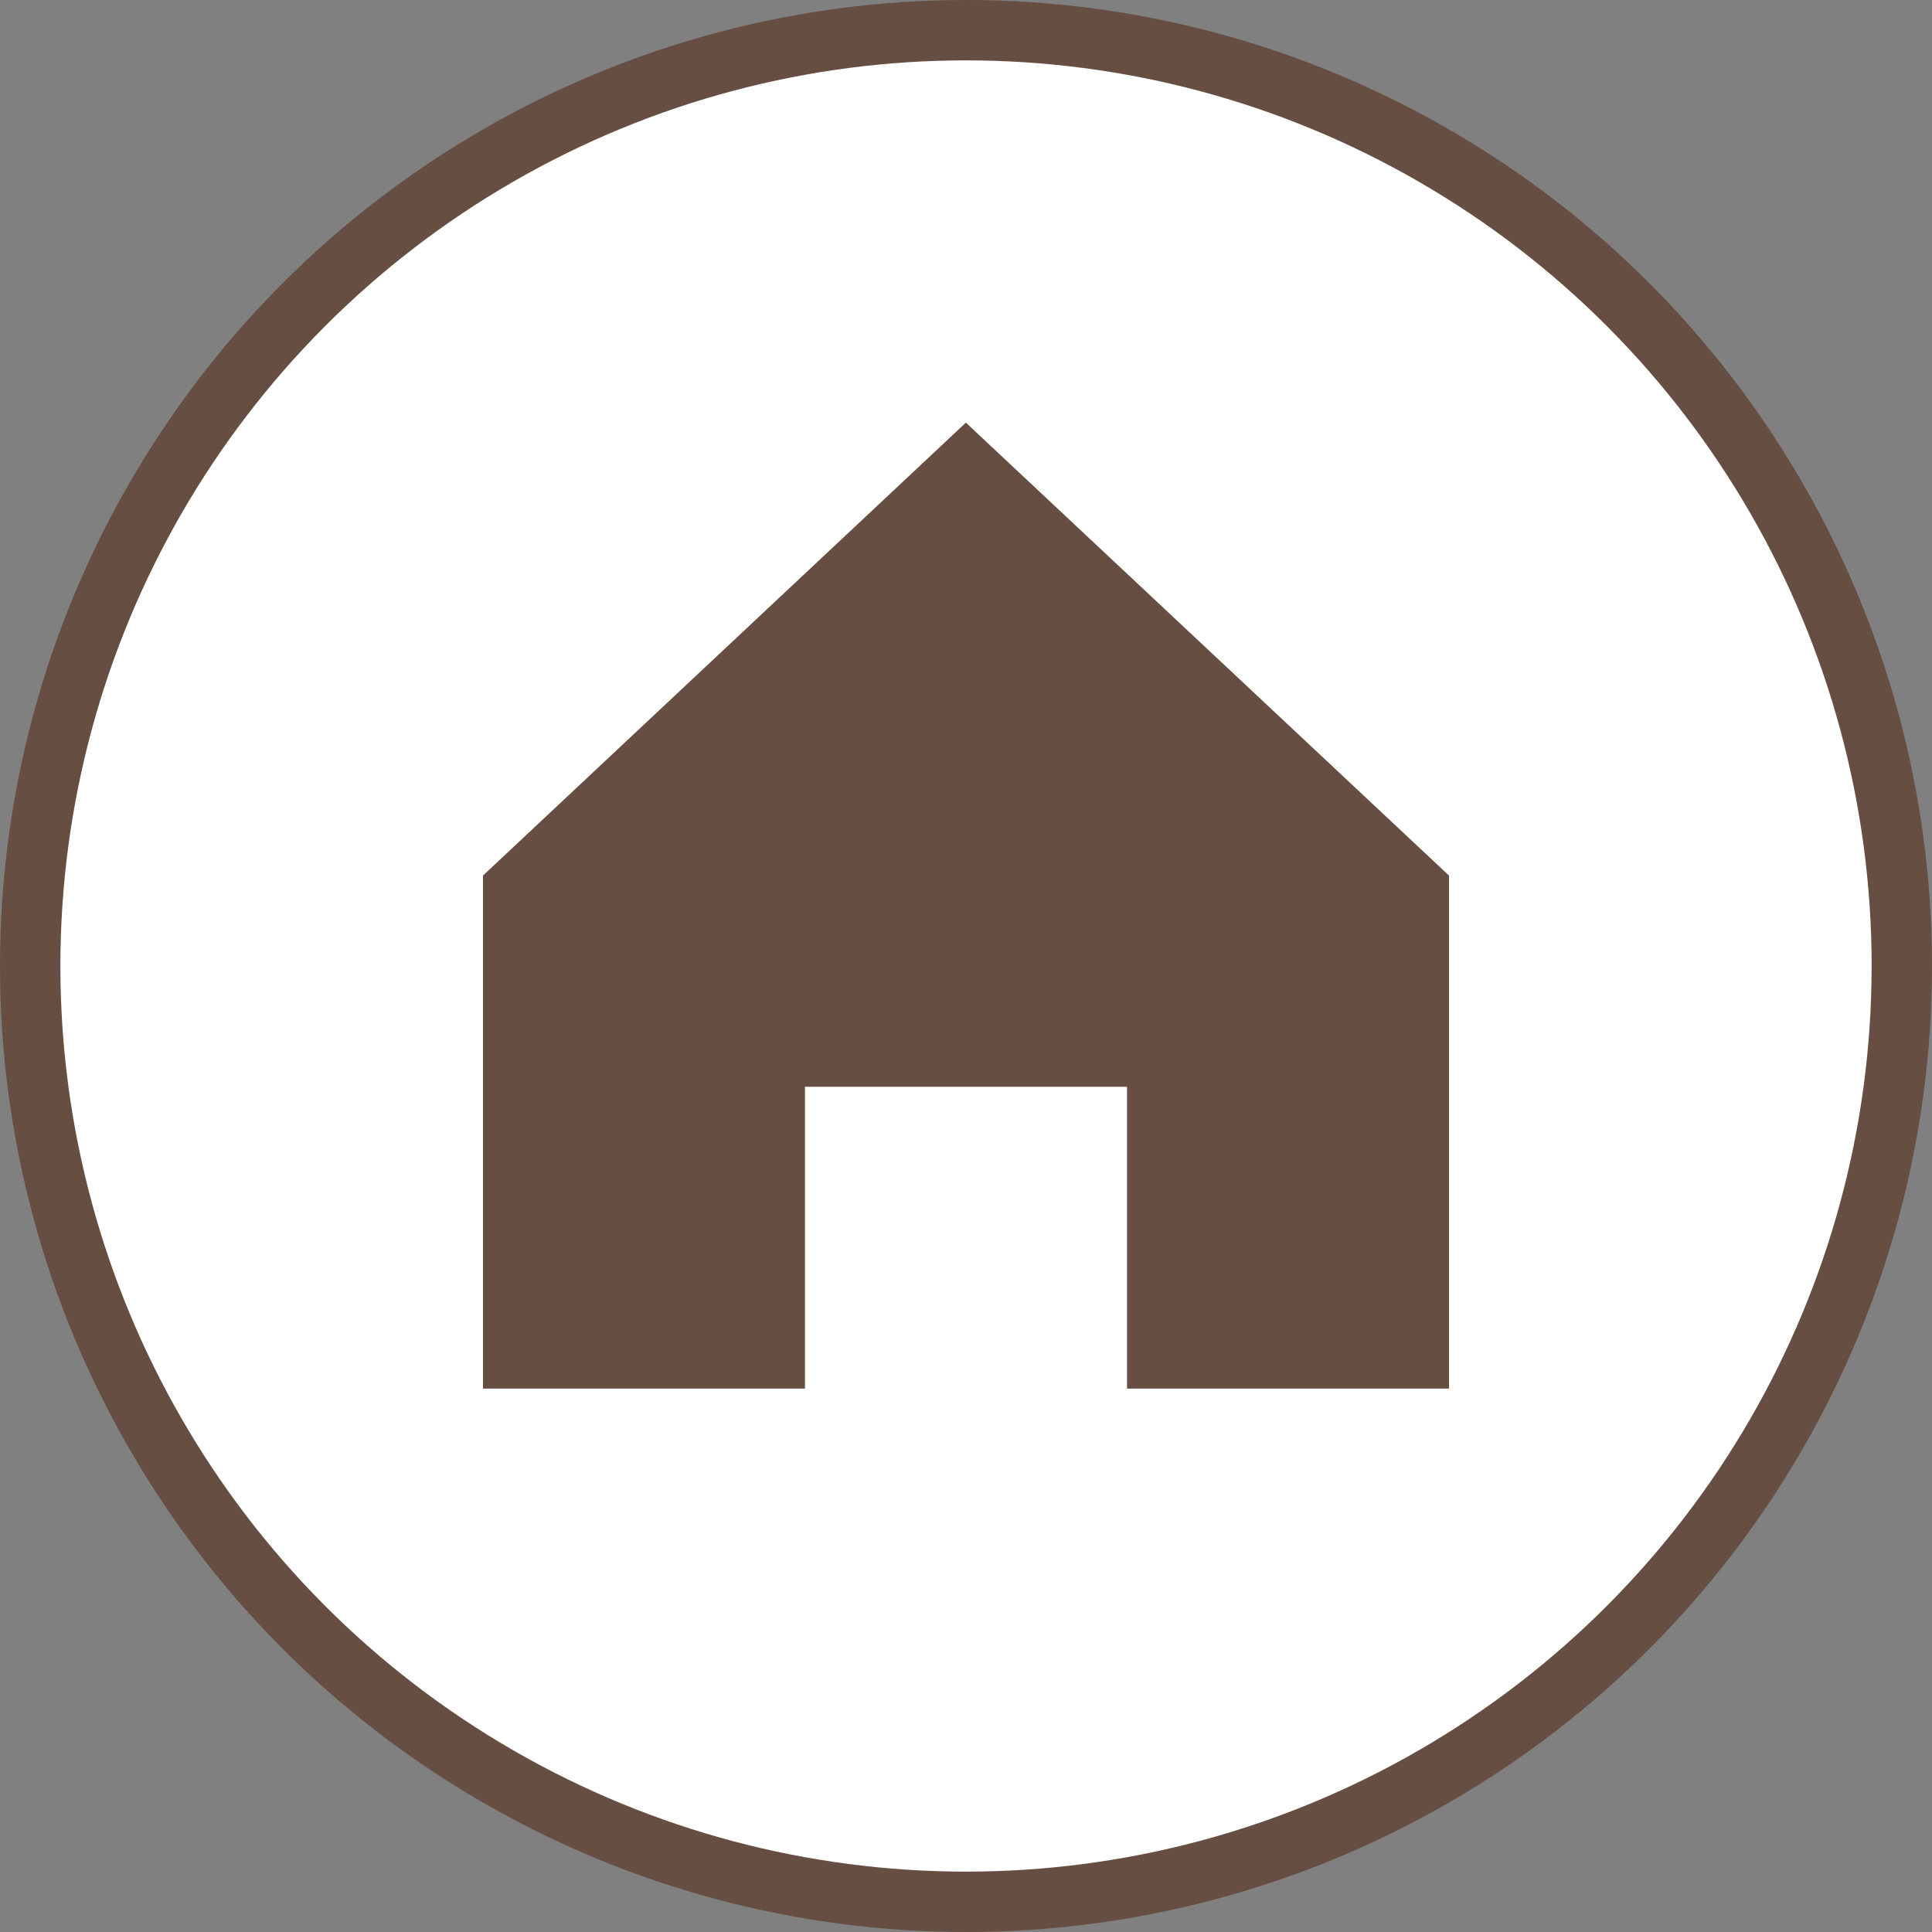 <svg width="32" height="32" viewBox="0 0 32 32">
  <rect x="0" y="0" width="32" height="32" fill="#808080" stroke="none"/>
  <g fill="none" fill-rule="evenodd">
    <circle cx="16" cy="16" r="16" fill="#664E42"/>
    <circle cx="16" cy="16" r="15" fill="#FFF"/>
    <polygon fill="#664E42" points="24 14.502 24 23 18.667 23 18.667 18 13.333 18 13.333 23 8 23 8 14.502 15.998 7"/>
  </g>
</svg>
